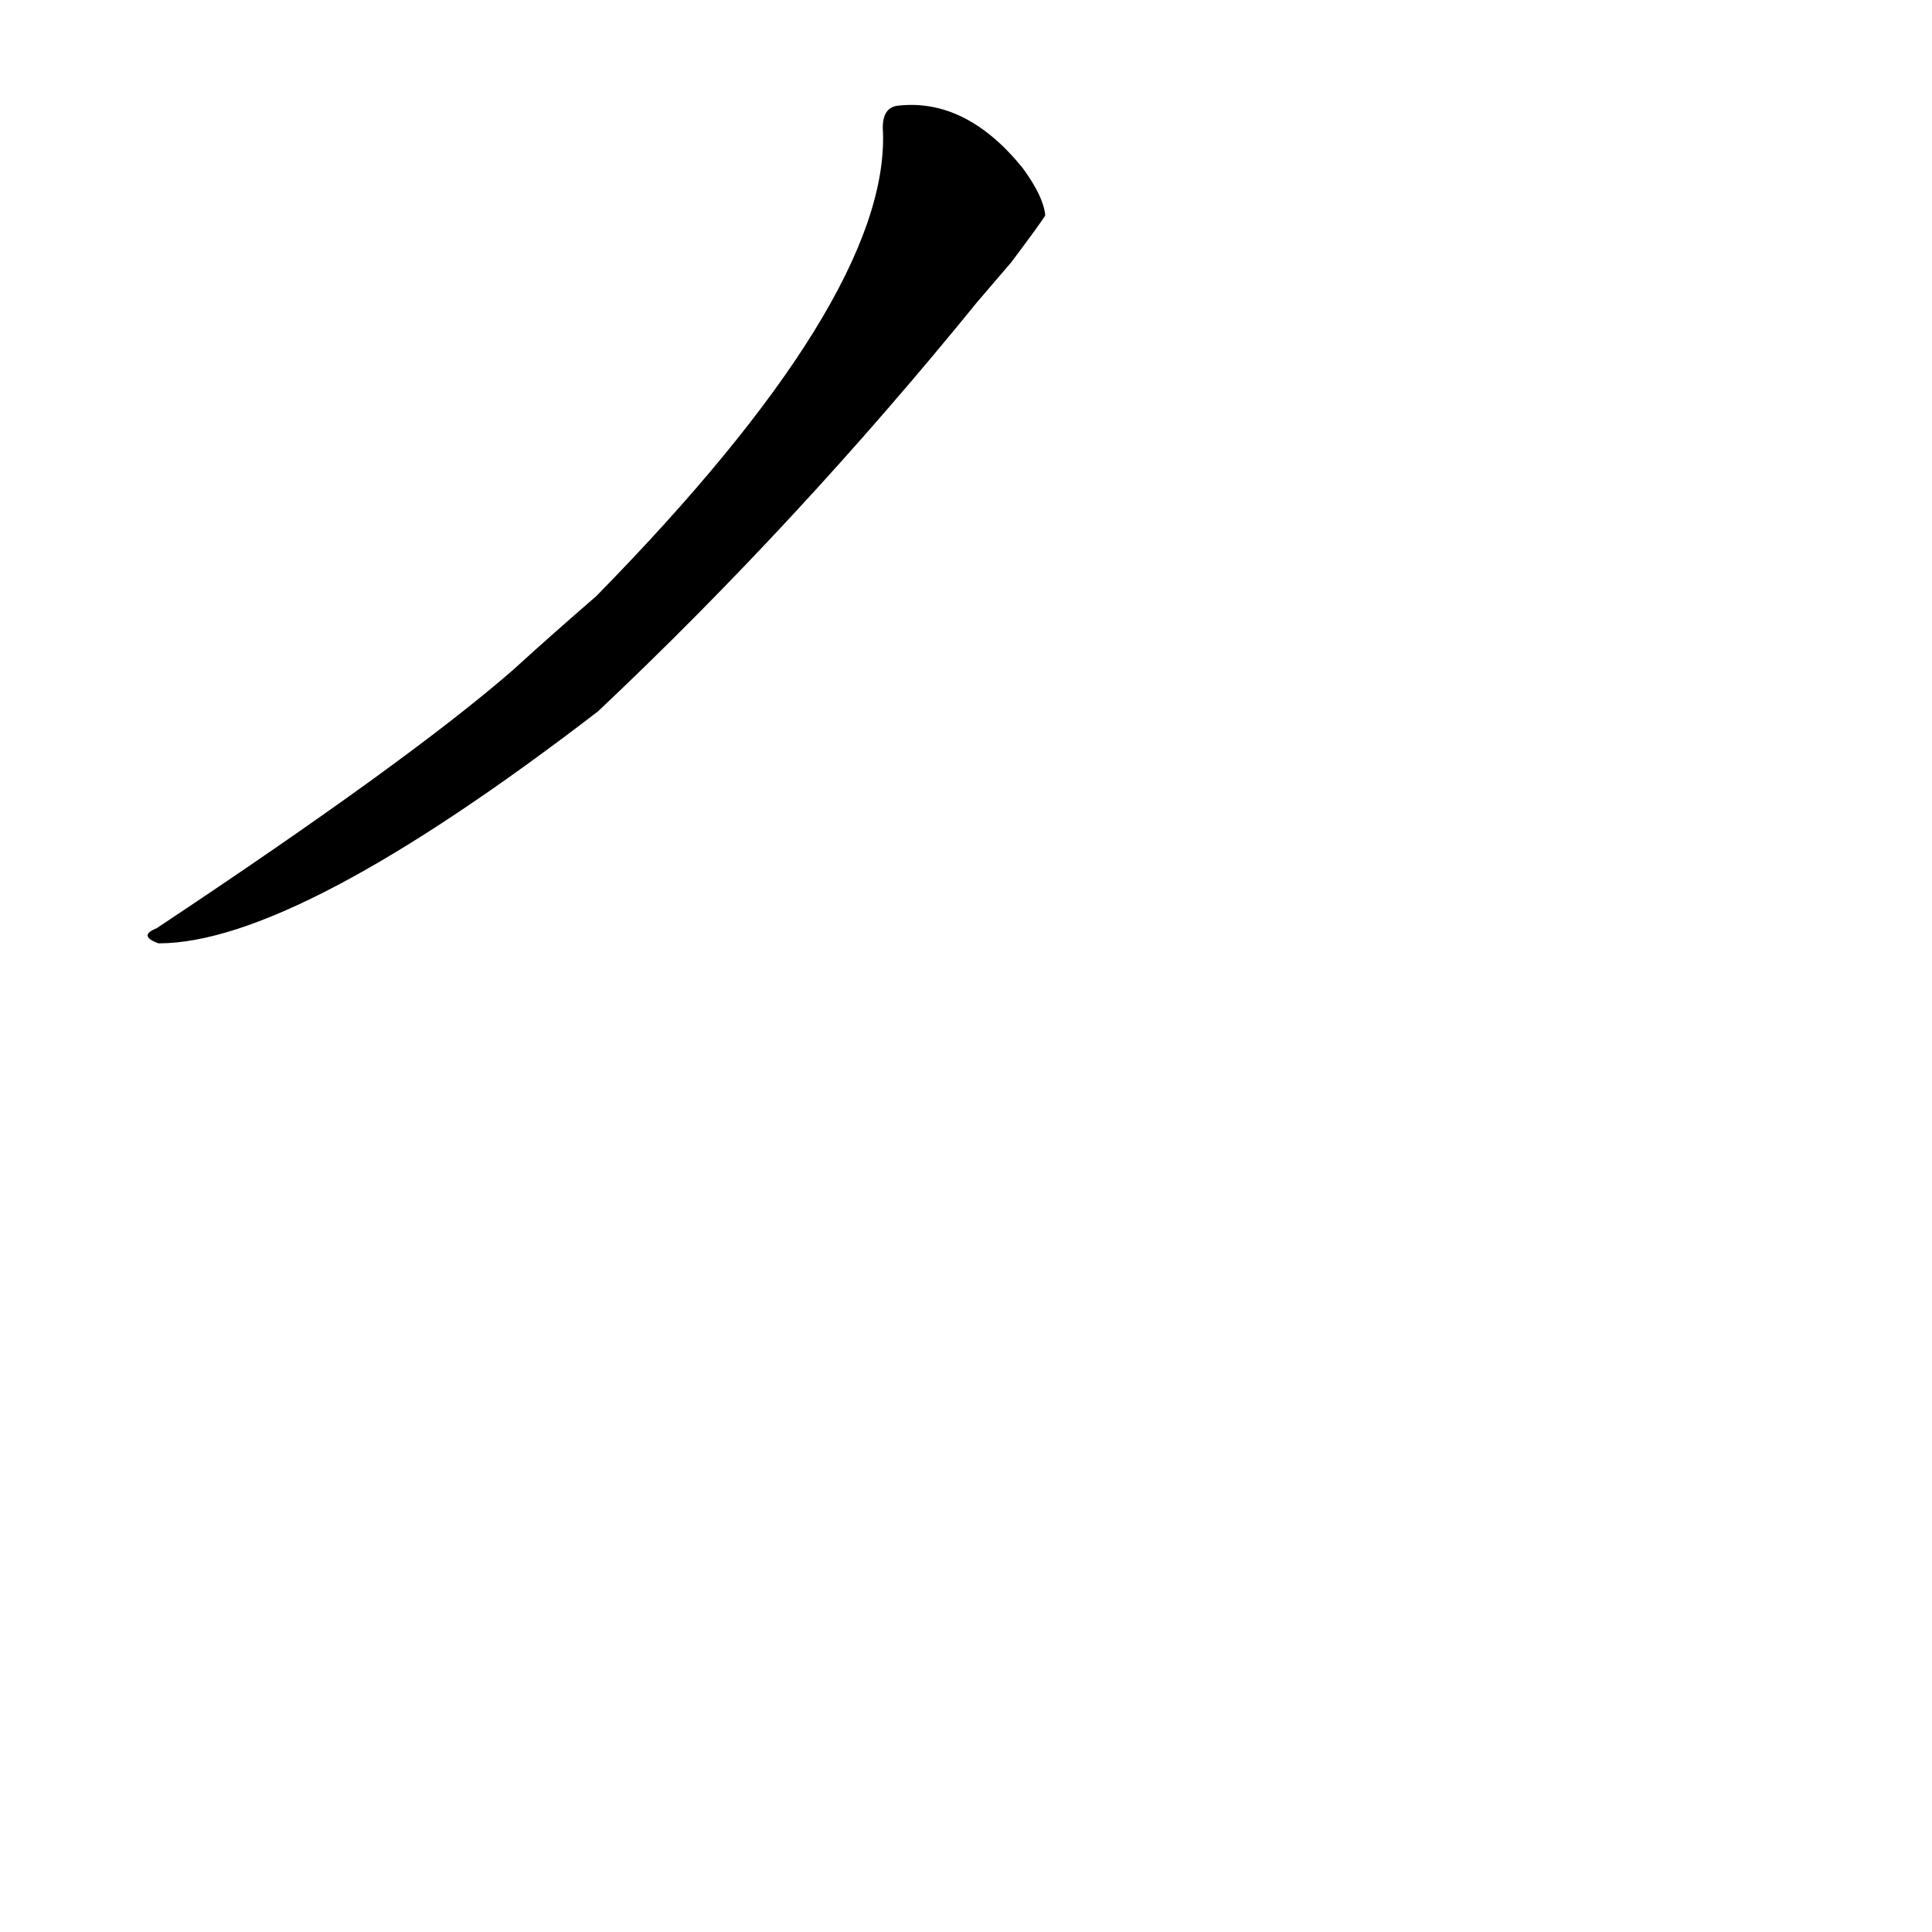 <?xml version='1.0' encoding='utf-8'?>
<svg xmlns="http://www.w3.org/2000/svg" version="1.1" viewBox="0 0 1024 1024"><g transform="scale(1, -1) translate(0, -900)"><path d="M 536 761 Q 554 785 554 786 Q 553 796 542 811 Q 512 848 476 844 Q 467 843 468 830 Q 471 742 316 584 Q 294 565 272 545 Q 217 497 83 408 Q 73 404 84 400 Q 157 400 317 523 Q 423 623 518 740 L 536 761 Z" fill="black" /></g></svg>
